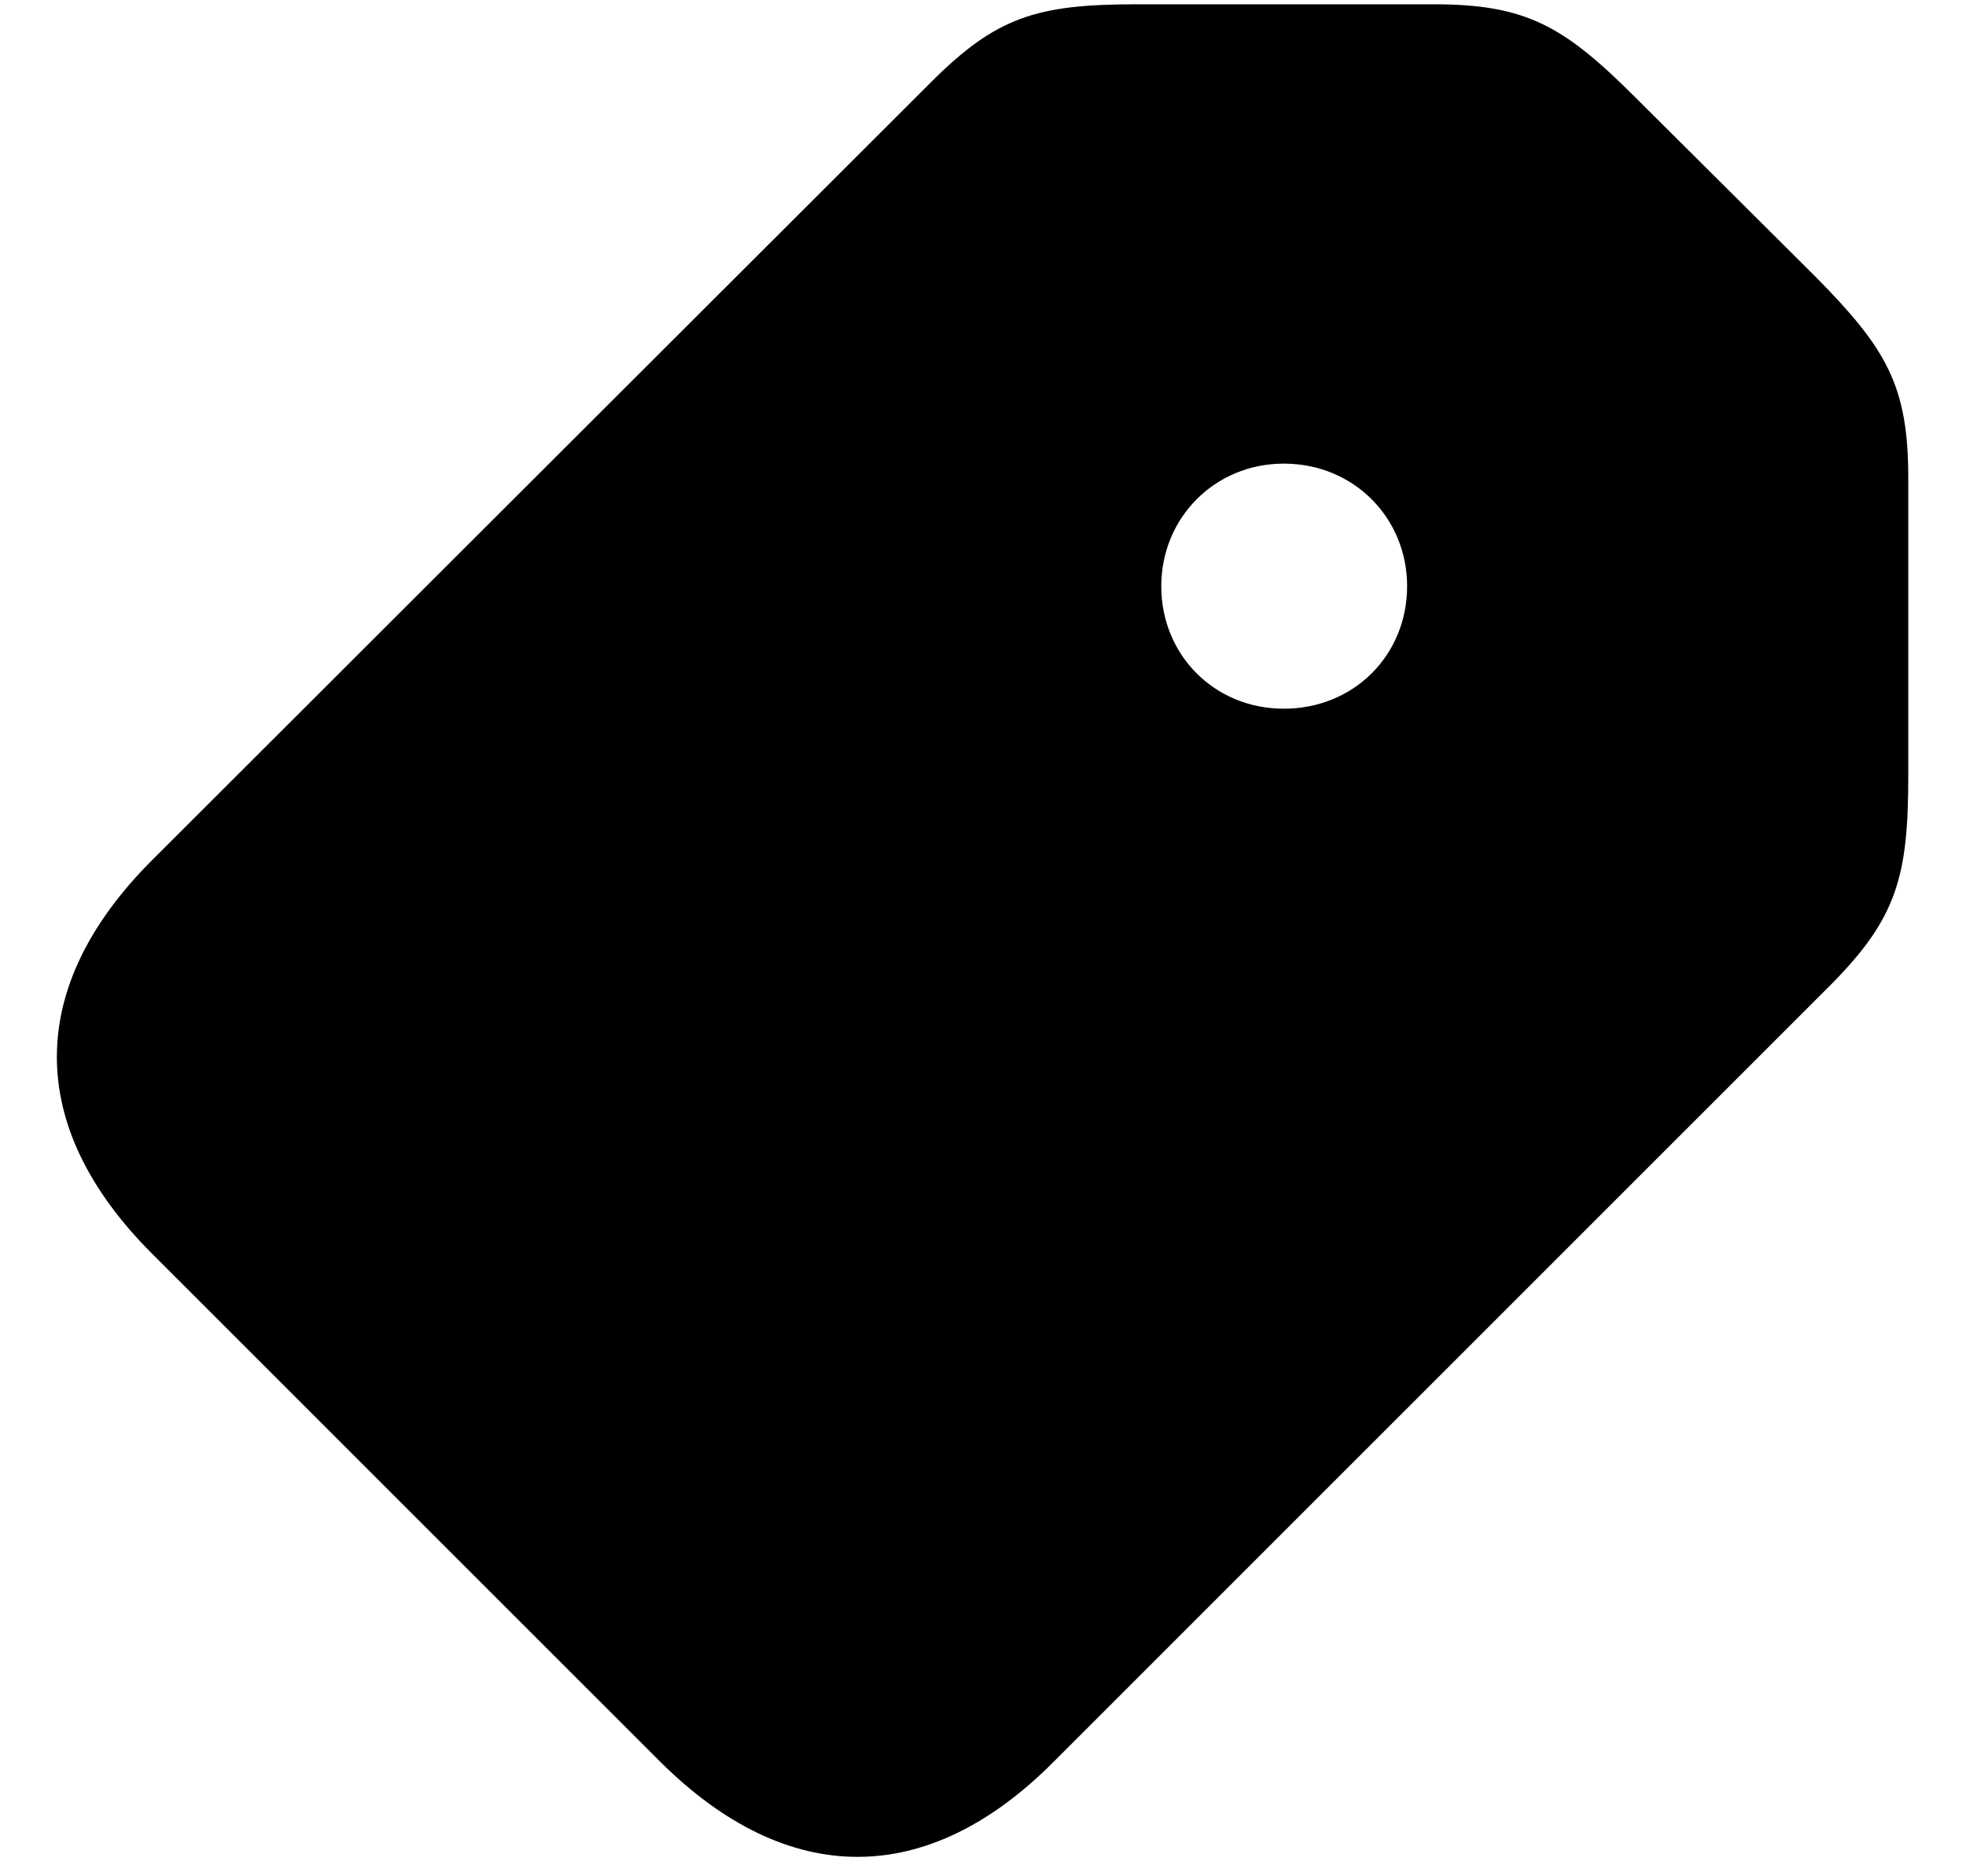 <svg width="22" height="21" viewBox="0 0 22 21" fill="none" xmlns="http://www.w3.org/2000/svg">
    <path
        d="M11.791 19.718L20.492 11.017C21.23 10.27 21.354 9.804 21.354 8.679V5.348C21.354 4.311 21.107 3.897 20.308 3.089L18.304 1.094C17.504 0.294 17.082 0.048 16.045 0.048H12.723C11.598 0.048 11.149 0.188 10.411 0.927L1.701 9.628C0.286 11.043 0.277 12.607 1.701 14.031L7.388 19.718C8.82 21.142 10.385 21.133 11.791 19.718ZM14.366 7.932C13.593 7.932 12.995 7.334 12.995 6.561C12.995 5.796 13.593 5.189 14.366 5.189C15.148 5.189 15.746 5.796 15.746 6.561C15.746 7.334 15.148 7.932 14.366 7.932Z"
        fill="currentColor" />
</svg>